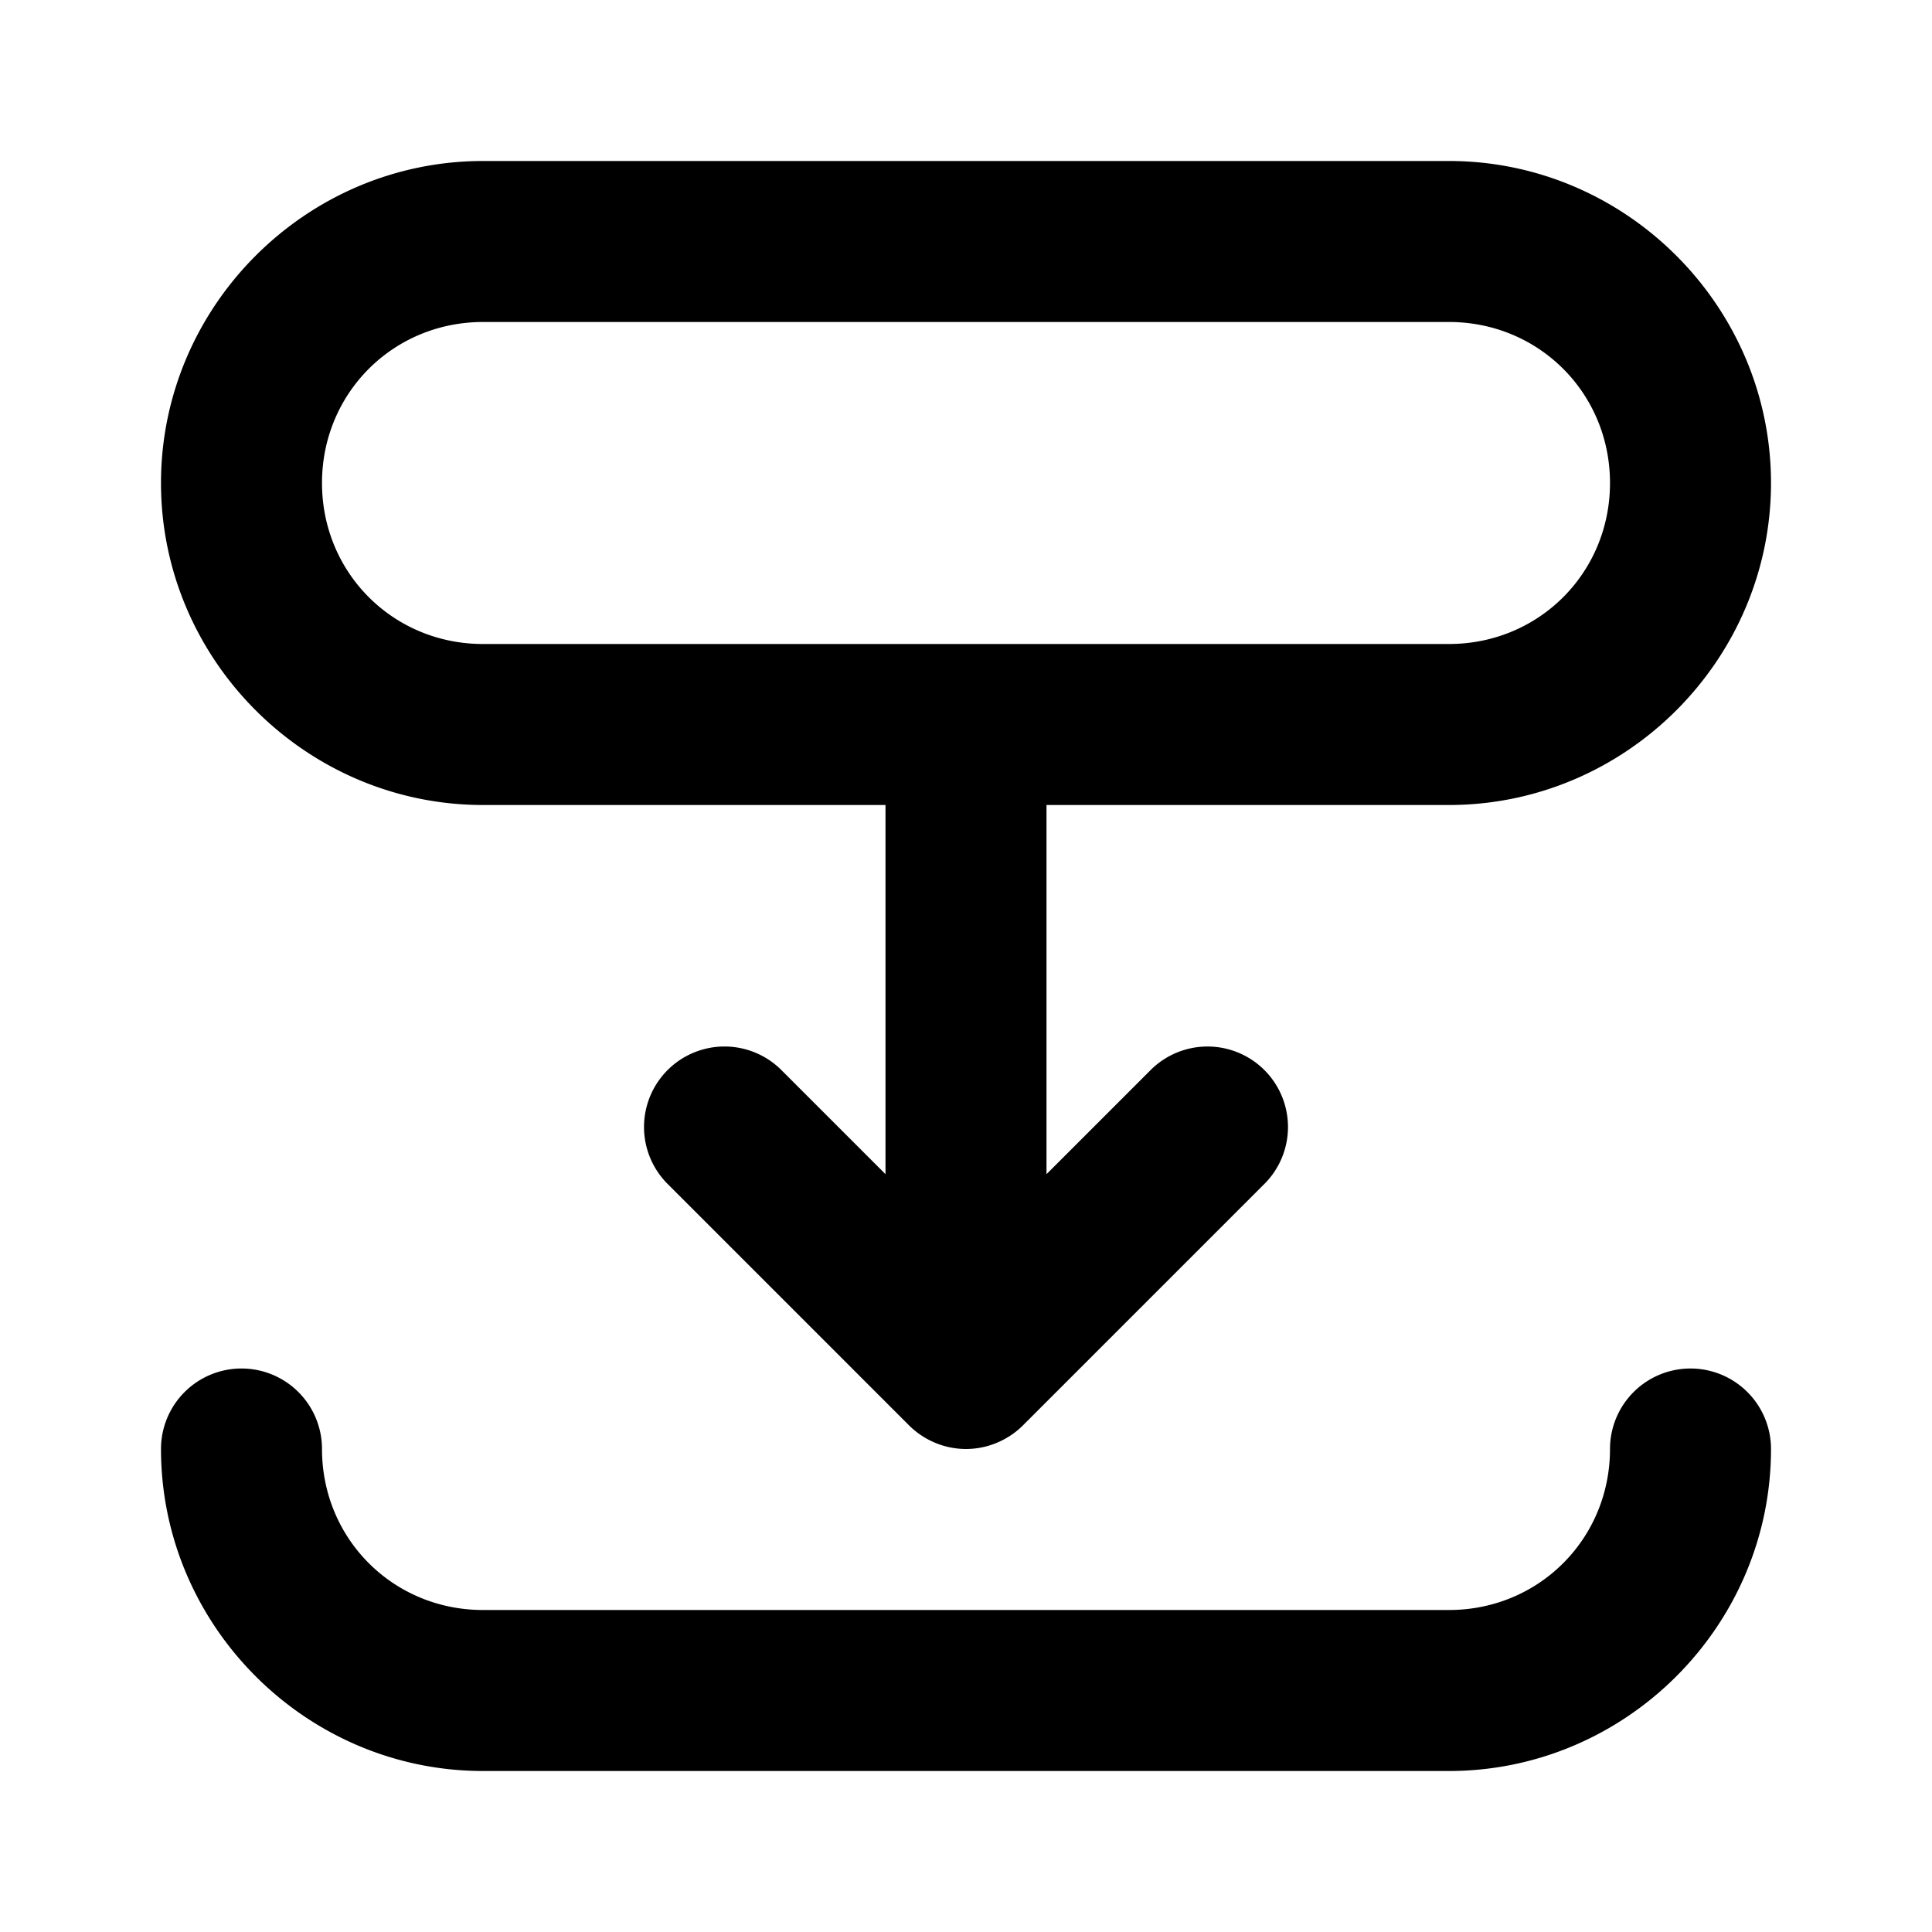 <svg xmlns="http://www.w3.org/2000/svg" width="24" height="24" viewBox="0 0 24 24"><path d="M6 2C3.803 2 2 3.803 2 6s1.803 4 4 4h5v4.586l-1.293-1.293A1 1 0 0 0 9 13a1 1 0 0 0-.707.293 1 1 0 0 0 0 1.414l3 3a1 1 0 0 0 .207.158A1 1 0 0 0 12 18a1 1 0 0 0 .5-.135 1 1 0 0 0 .207-.158l3-3a1 1 0 0 0 0-1.414 1 1 0 0 0-1.414 0L13 14.586V10h5c2.197 0 4-1.803 4-4s-1.803-4-4-4zm0 2h12c1.116 0 2 .884 2 2s-.884 2-2 2H6c-1.116 0-2-.884-2-2s.884-2 2-2zM3 17a1 1 0 0 0-1 1c0 2.197 1.803 4 4 4h12c2.197 0 4-1.803 4-4a1 1 0 0 0-1-1 1 1 0 0 0-1 1c0 1.116-.884 2-2 2H6c-1.116 0-2-.884-2-2a1 1 0 0 0-1-1z"/></svg>